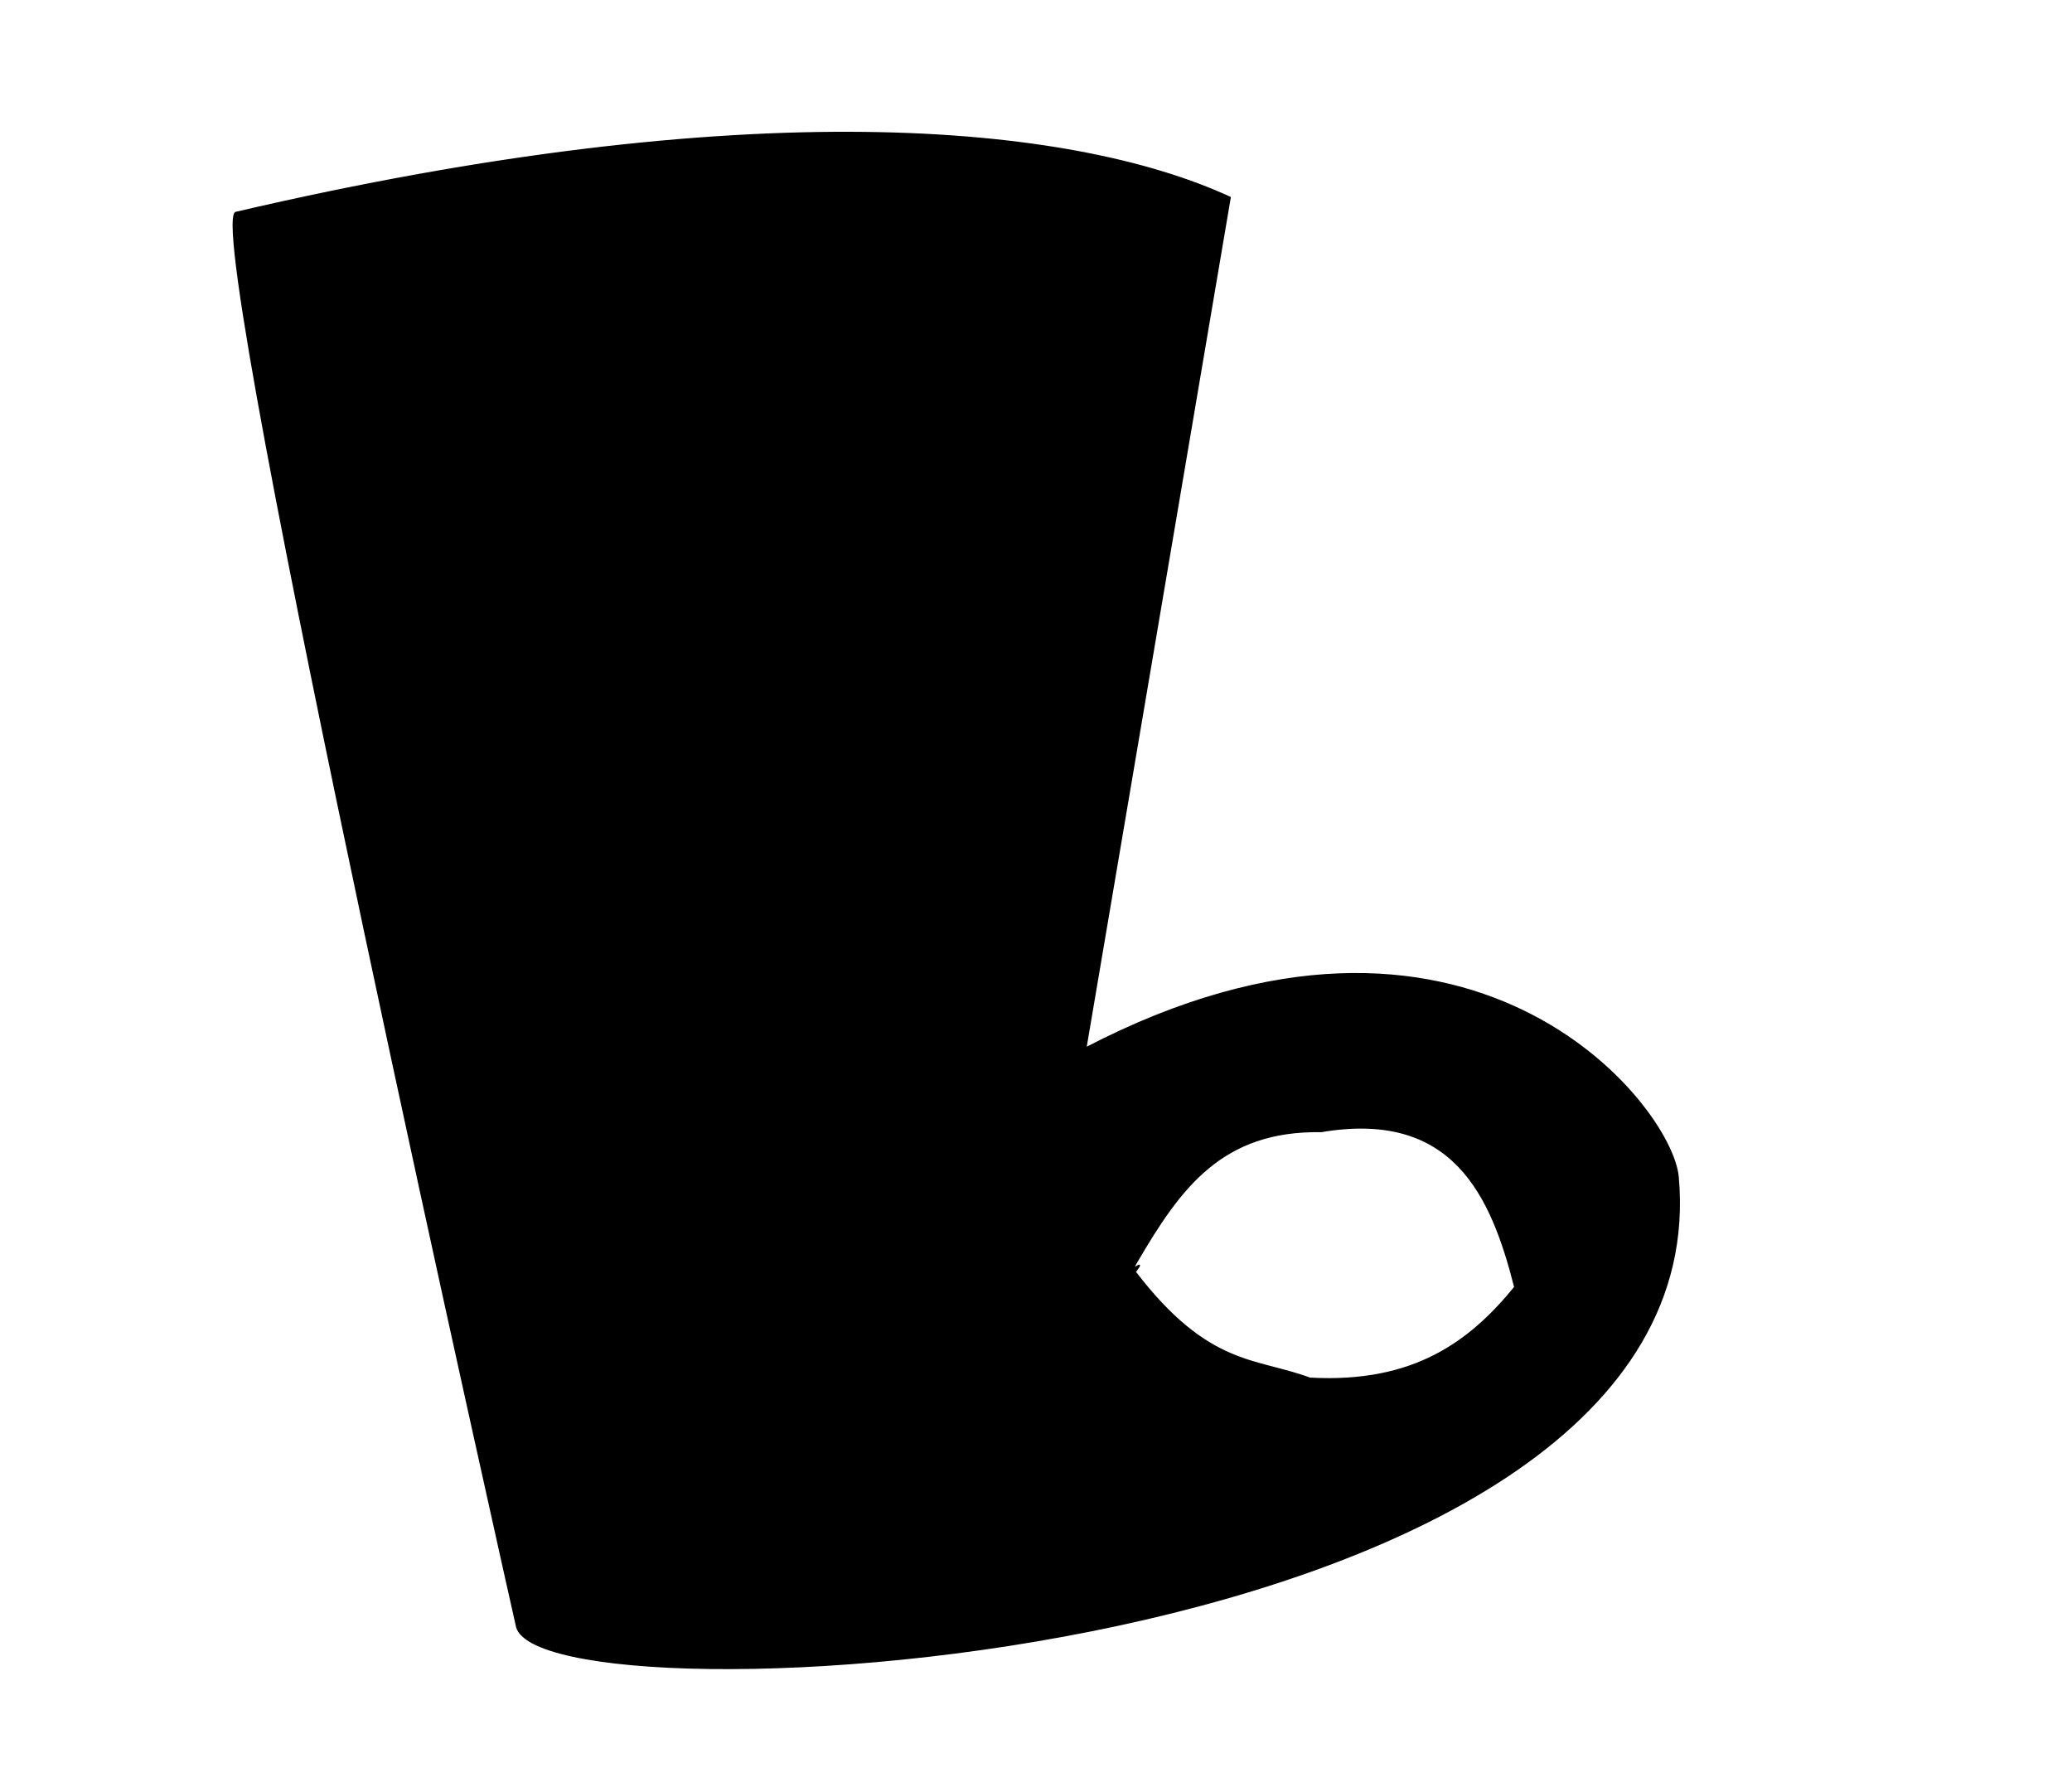 <?xml version="1.0" encoding="UTF-8" standalone="no"?>
<!-- Created with Inkscape (http://www.inkscape.org/) -->

<svg
   xmlns:dc="http://purl.org/dc/elements/1.1/"
   xmlns:cc="http://creativecommons.org/ns#"
   xmlns:rdf="http://www.w3.org/1999/02/22-rdf-syntax-ns#"
   xmlns:svg="http://www.w3.org/2000/svg"
   xmlns="http://www.w3.org/2000/svg"
   xmlns:sodipodi="http://sodipodi.sourceforge.net/DTD/sodipodi-0.dtd"
   xmlns:inkscape="http://www.inkscape.org/namespaces/inkscape"
   id="svg3769"
   version="1.1"
   inkscape:version="0.48.5 r10040"
   width="1480"
   height="1280"
   sodipodi:docname="b.png">
  <defs
     id="defs3773" />
  <sodipodi:namedview
     pagecolor="#ffffff"
     bordercolor="#666666"
     borderopacity="1"
     objecttolerance="10"
     gridtolerance="10"
     guidetolerance="10"
     inkscape:pageopacity="0"
     inkscape:pageshadow="2"
     inkscape:window-width="1368"
     inkscape:window-height="705"
     id="namedview3771"
     showgrid="false"
     showguides="true"
     inkscape:guide-bbox="true"
     inkscape:zoom="0.26074563"
     inkscape:cx="22.957686"
     inkscape:cy="565.24907"
     inkscape:window-x="-8"
     inkscape:window-y="-8"
     inkscape:window-maximized="1"
     inkscape:current-layer="svg3769" />
  <path
     id="path3781"
     style="fill:#000000;stroke:#000000;stroke-width:1px;stroke-linecap:butt;stroke-linejoin:miter;stroke-opacity:1;fill-opacity:1"
     d="m 810.847,908.475 c 8.594,-11.634 -4.818,2.977 0.852,-6.742 31.432,-53.871 61.083,-94.707 132.029,-93.597 93.948,-15.896 121.596,45.106 138.305,111.186 -31.704,38.805 -71.735,69.282 -146.441,65.085 -38.878,-14.494 -72.443,-7.74 -124.746,-75.932 z M 168.136,151.864 c -21.695,21.695 200.678,1008.814 200.678,1008.814 10.455,74.466 860.992,31.881 829.83,-320 -4.57,-51.602 -149.862,-234.262 -423.051,-92.203 L 878.644,141.017 C 764.28,88.255 533.407,66.655 168.136,151.864 z" />
</svg>
